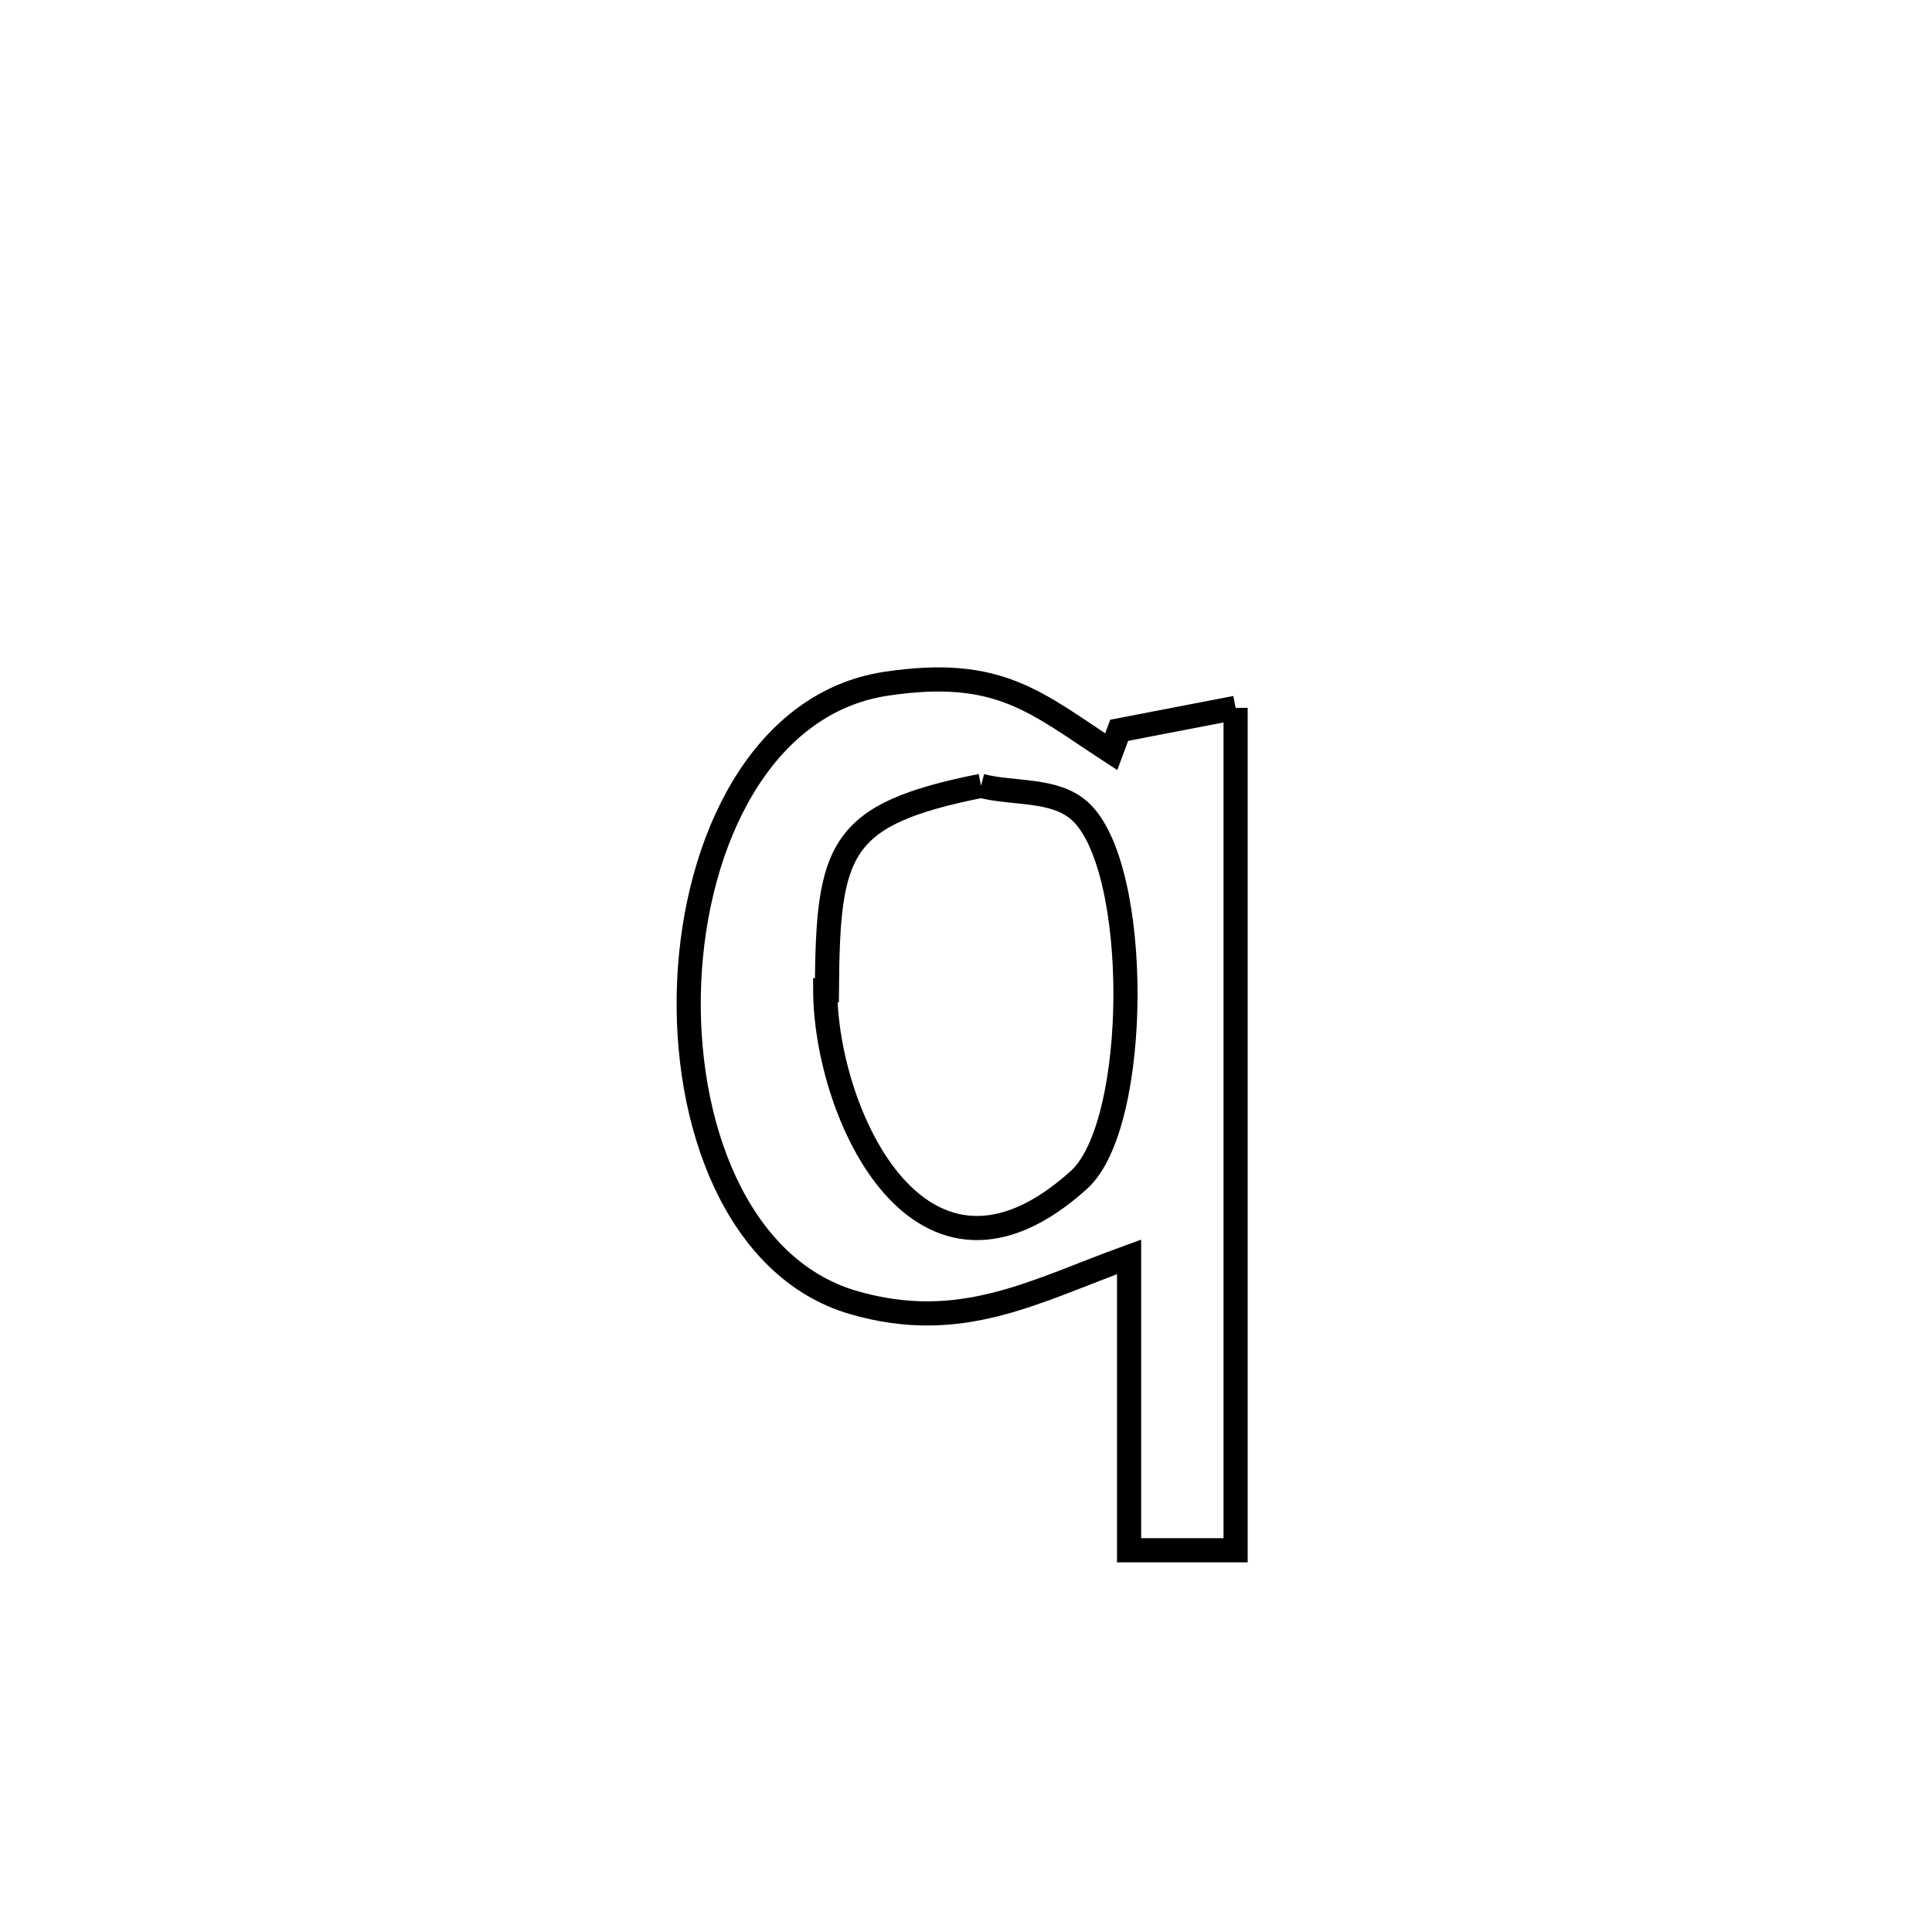 <svg xmlns="http://www.w3.org/2000/svg" viewBox="0.0 0.0 24.0 24.0" height="200px" width="200px"><path fill="none" stroke="black" stroke-width=".3" stroke-opacity="1.0"  filling="0" d="M15.349 8.793 L15.349 8.793 C15.349 10.537 15.349 12.281 15.349 14.025 C15.349 15.77 15.349 17.514 15.349 19.258 L15.349 19.258 C14.908 19.258 14.467 19.258 14.026 19.258 L14.026 19.258 C14.026 19.197 14.026 15.629 14.026 15.613 L14.026 15.613 C12.846 16.041 11.937 16.569 10.6 16.18 C9.153 15.758 8.484 13.953 8.561 12.195 C8.639 10.438 9.464 8.727 11.006 8.494 C12.416 8.282 12.865 8.727 13.804 9.338 L13.804 9.338 C13.837 9.249 13.87 9.161 13.903 9.072 L13.903 9.072 C14.385 8.979 14.867 8.886 15.349 8.793 L15.349 8.793"></path>
<path fill="none" stroke="black" stroke-width=".3" stroke-opacity="1.0"  filling="0" d="M12.187 9.762 L12.187 9.762 C12.596 9.867 13.103 9.792 13.416 10.077 C14.177 10.769 14.166 13.967 13.404 14.656 C11.442 16.43 10.257 13.848 10.251 12.301 L10.251 12.301 C10.258 12.301 10.265 12.301 10.272 12.301 L10.272 12.301 C10.285 10.543 10.412 10.117 12.187 9.762 L12.187 9.762"></path></svg>
